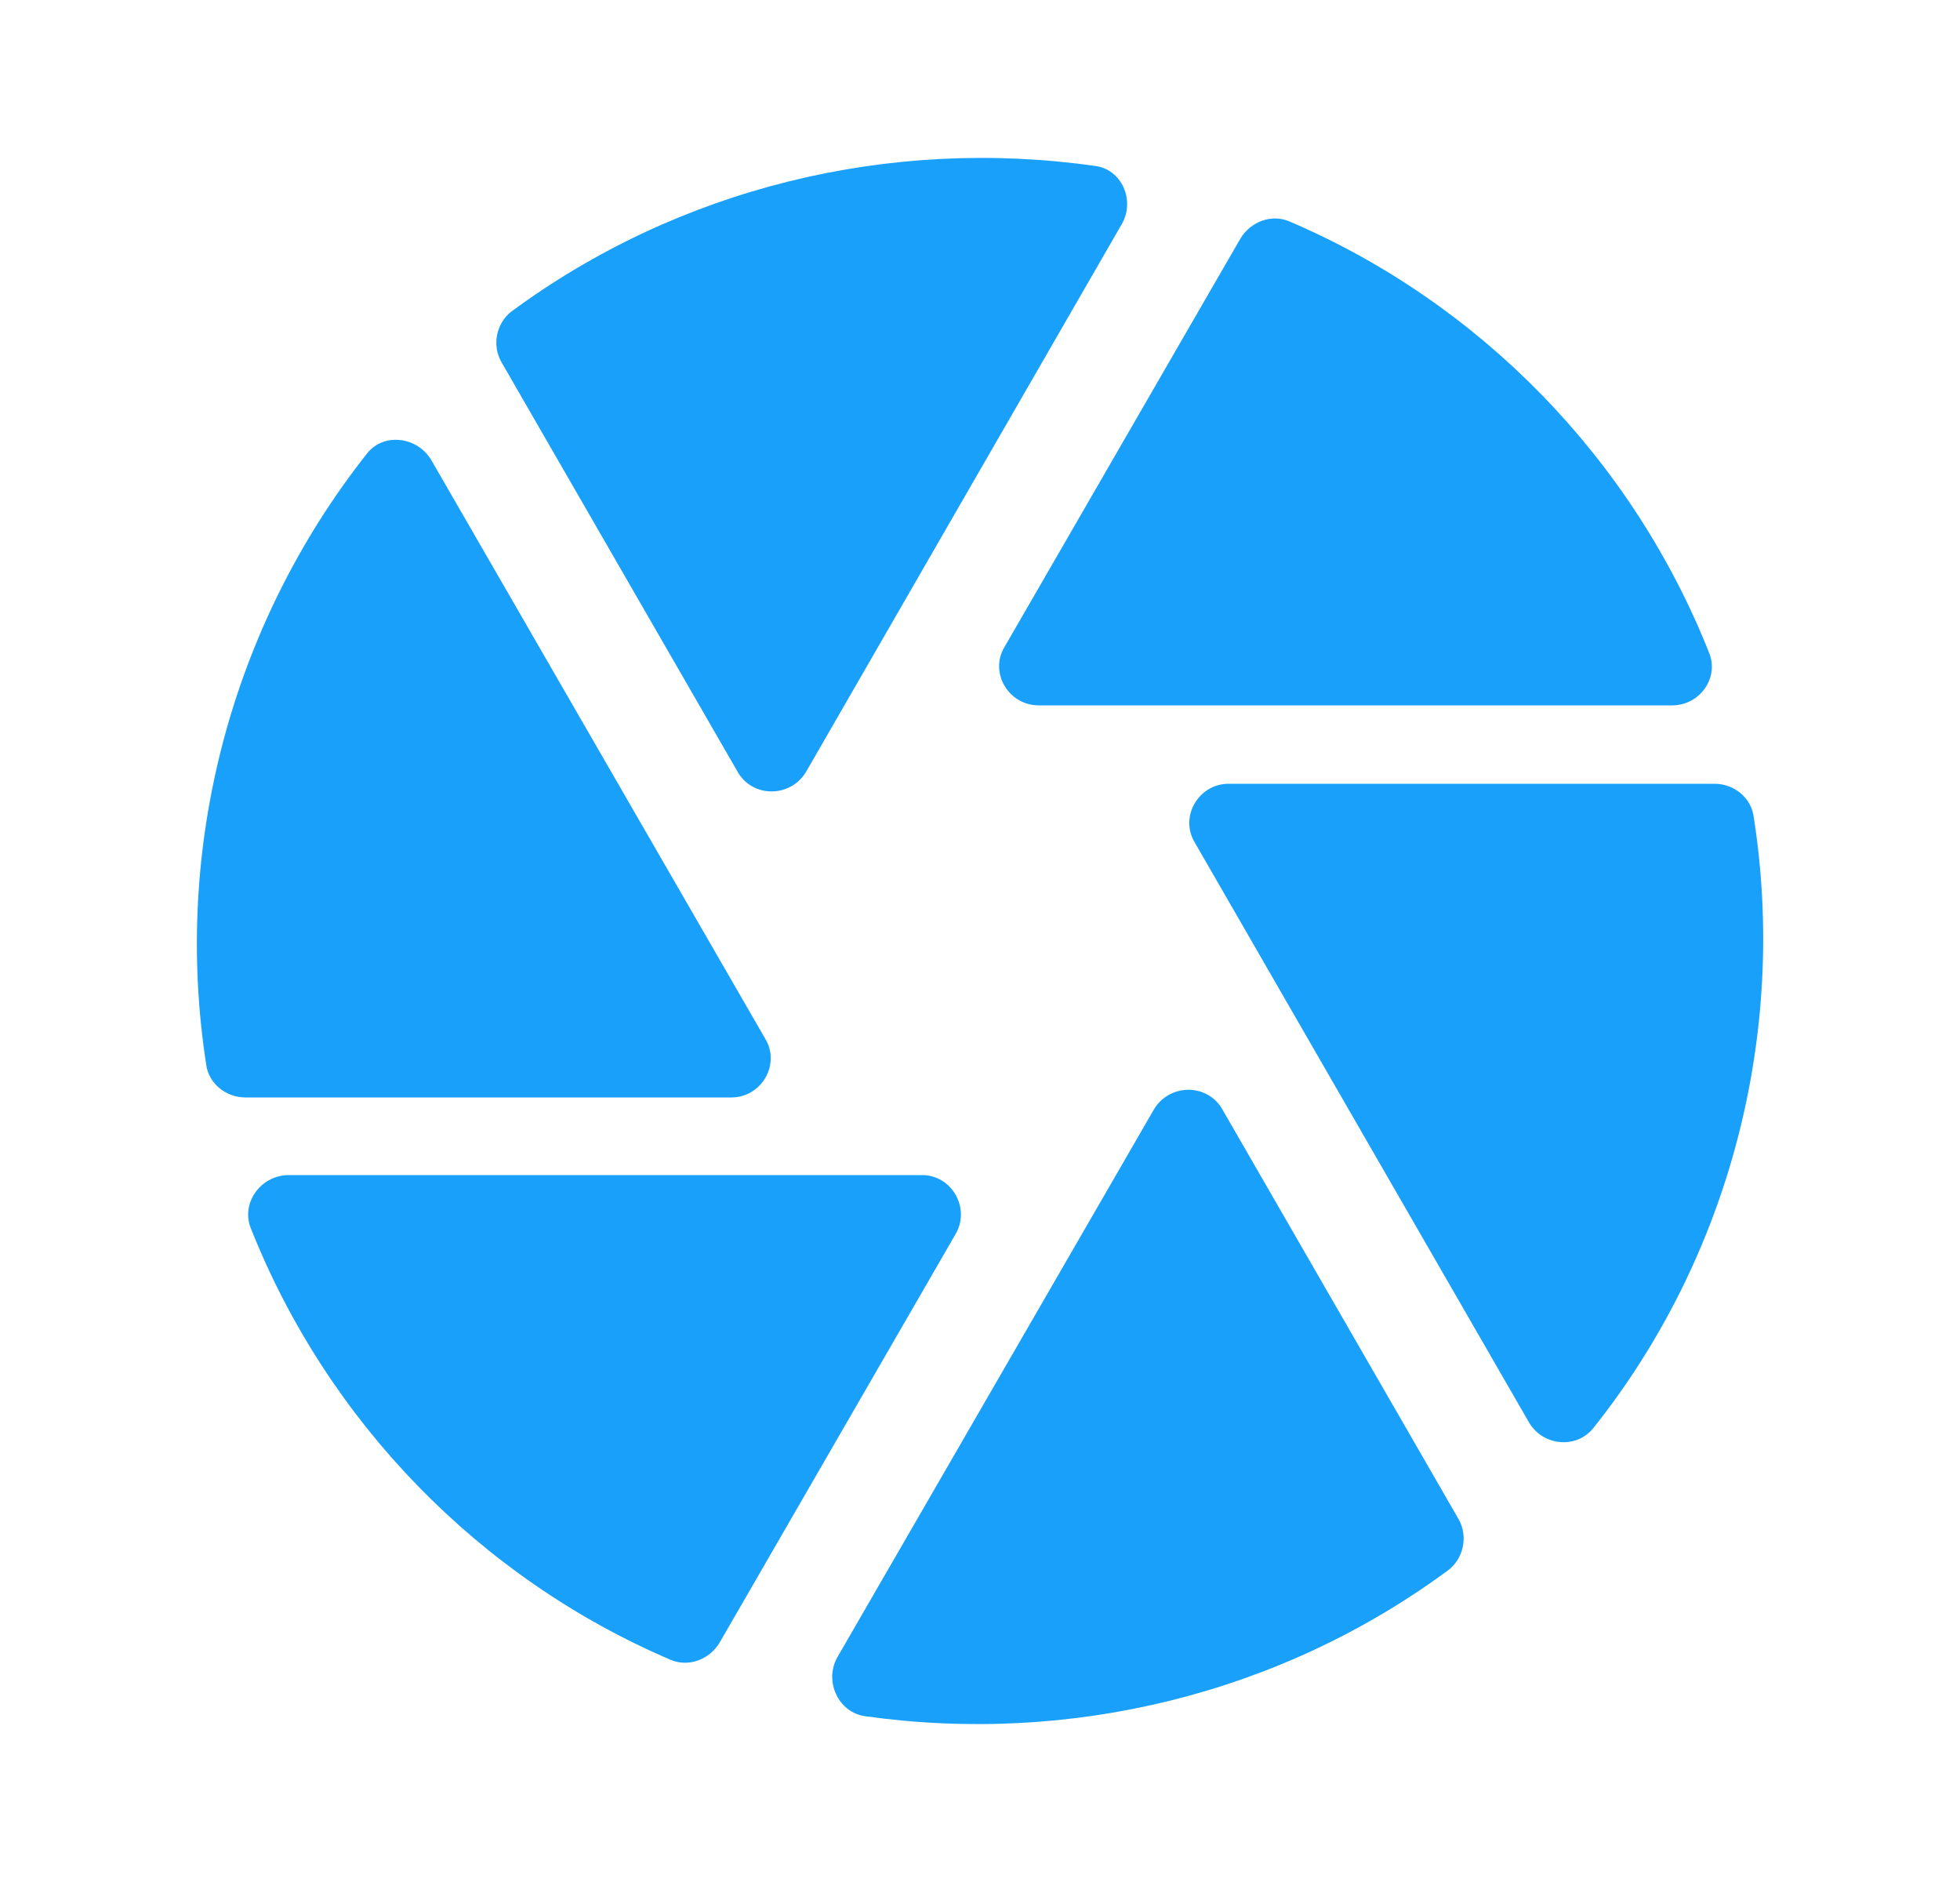 <svg width="25" height="24" viewBox="0 0 25 24" fill="none" xmlns="http://www.w3.org/2000/svg">
<path fill-rule="evenodd" clip-rule="evenodd" d="M13.96 2.115C14.31 2.155 14.48 2.555 14.31 2.855L10.28 9.845C10.08 10.175 9.6 10.175 9.41 9.845L6.4 4.625C6.27 4.405 6.33 4.125 6.52 3.975C8.66 2.395 11.34 1.745 13.96 2.115ZM16.45 2.825C18.88 3.865 20.82 5.855 21.8 8.325C21.93 8.645 21.68 8.995 21.33 8.995H13.25C12.86 8.995 12.62 8.575 12.81 8.255L15.82 3.045C15.95 2.825 16.22 2.725 16.45 2.825ZM21.87 9.995H15.67C15.29 9.995 15.04 10.415 15.24 10.745L19.5 18.135C19.67 18.435 20.1 18.485 20.32 18.215C22.06 16.035 22.8 13.185 22.37 10.425C22.34 10.175 22.12 9.995 21.87 9.995ZM2.63 13.575C2.2 10.805 2.95 7.975 4.68 5.785C4.89 5.515 5.32 5.565 5.5 5.865L9.76 13.245C9.96 13.575 9.71 13.995 9.33 13.995H3.13C2.88 13.995 2.66 13.815 2.63 13.575ZM3.2 15.665C4.18 18.135 6.12 20.125 8.55 21.165C8.78 21.265 9.05 21.165 9.18 20.945L12.19 15.735C12.38 15.405 12.14 14.985 11.76 14.985H3.67C3.32 14.995 3.07 15.345 3.2 15.665ZM18.47 20.025C16.33 21.605 13.65 22.255 11.03 21.885C10.69 21.835 10.51 21.435 10.68 21.135L14.72 14.145C14.92 13.815 15.4 13.815 15.59 14.145L18.6 19.365C18.73 19.585 18.67 19.875 18.47 20.025Z" fill="#18A0FB"/>
</svg>
